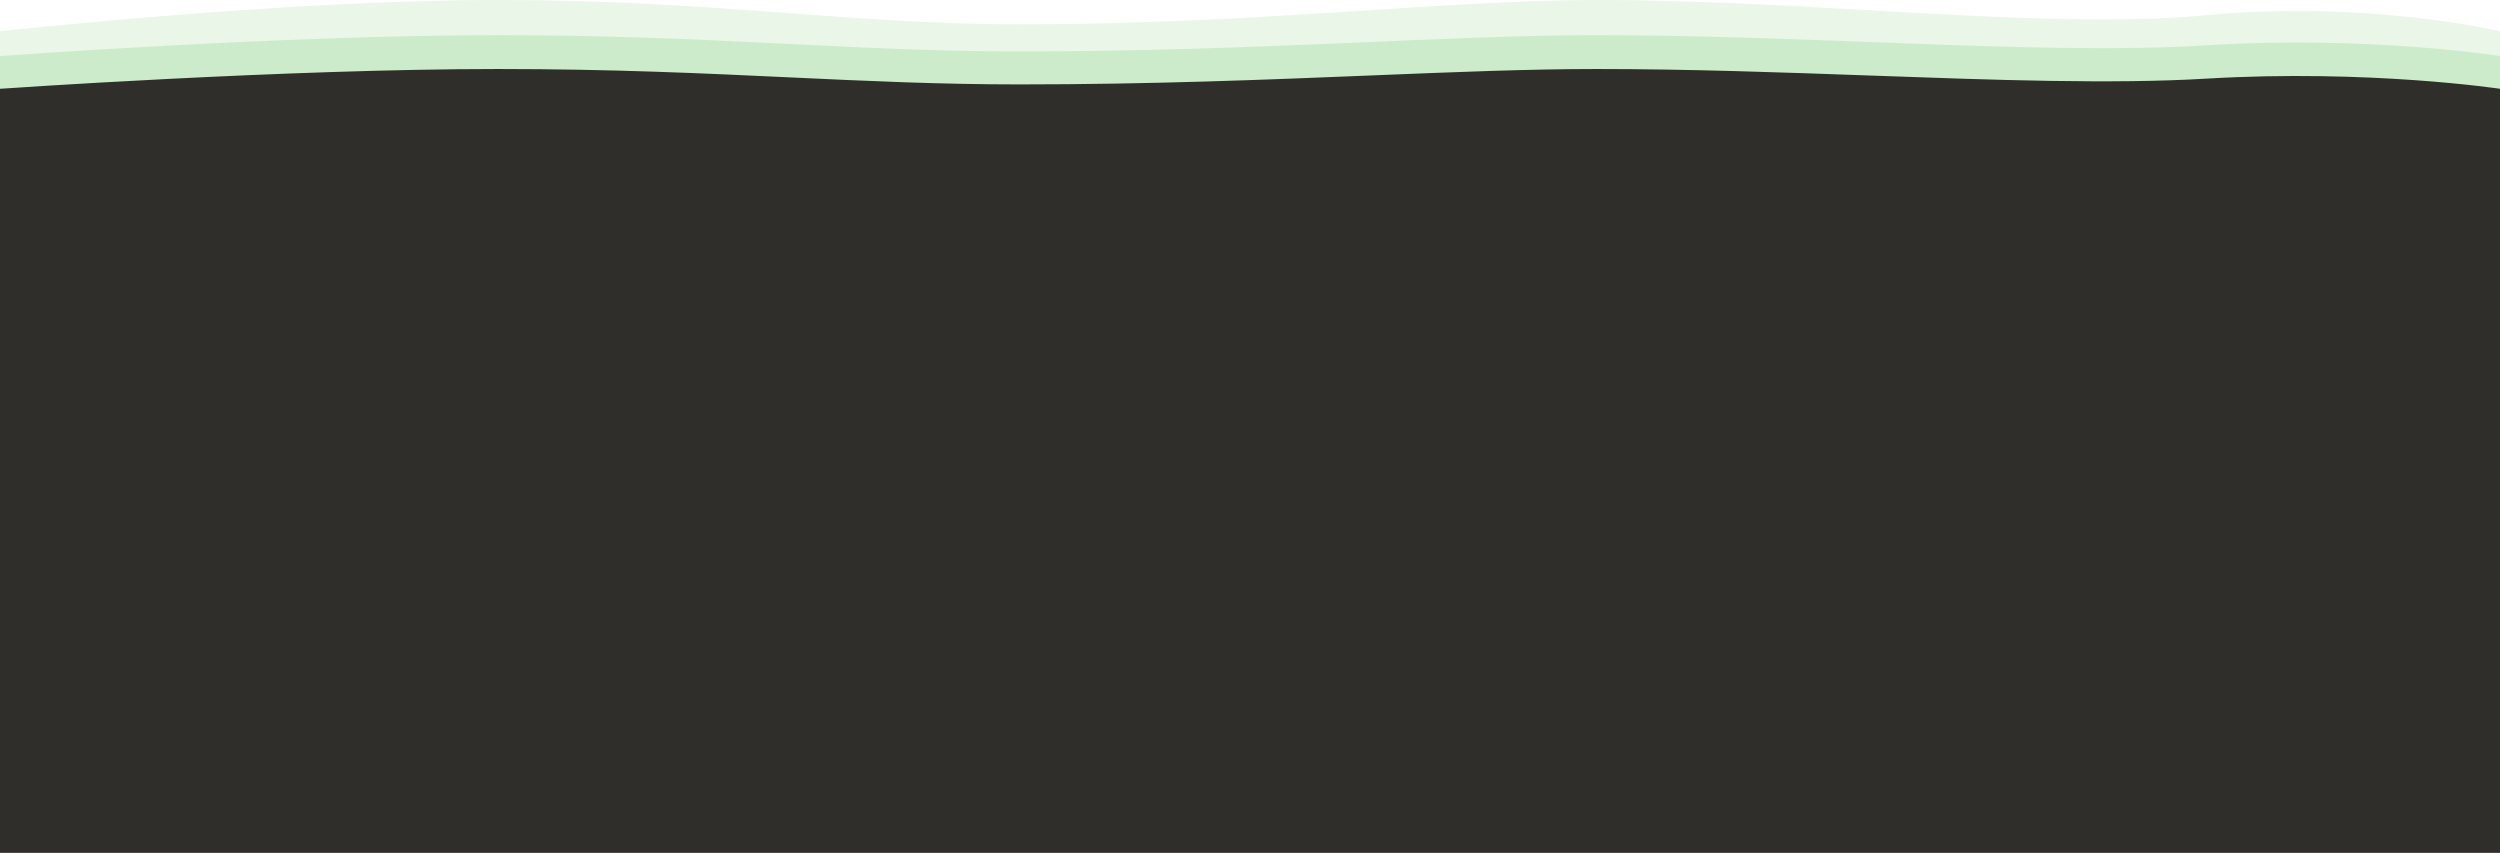 <svg width="1920" height="655" viewBox="0 0 1920 655" fill="none" xmlns="http://www.w3.org/2000/svg">
<path d="M0 43.05C0 43.05 218 27 382.5 27C547 27 653 39.499 783 39.499C964.562 39.499 1110 27 1226 27C1395.99 27 1570 42.621 1694.5 34.811C1819 27 1920 43.05 1920 43.05V82.5H0V43.05Z" fill="#D3F0D6"/>
<path d="M0 24.002C0 24.002 218 -0 382.5 0C547 0 653 18.693 783 18.693C964.562 18.693 1110 1.23686e-09 1226 1.23686e-09C1395.99 1.23686e-09 1570 23.361 1694.5 11.681C1819 0 1920 24.002 1920 24.002V83H0V24.002Z" fill="#B9DFB3" fill-opacity="0.3"/>
<path fill-rule="evenodd" clip-rule="evenodd" d="M382.5 53C218 53 0 68.189 0 68.189V97.319V105.525V655H1920V105.525V97.319V68.189C1920 68.189 1819 53 1694.5 60.392C1622.02 64.695 1532.77 61.483 1437.3 58.047C1368.76 55.581 1297.03 53 1226 53C1174.47 53 1117.13 55.334 1053.39 57.929C973.654 61.176 883.906 64.829 783 64.829C721.82 64.829 665.956 62.209 606.808 59.436C540.273 56.315 469.584 53 382.5 53Z" fill="#302E2B"/>
</svg>

